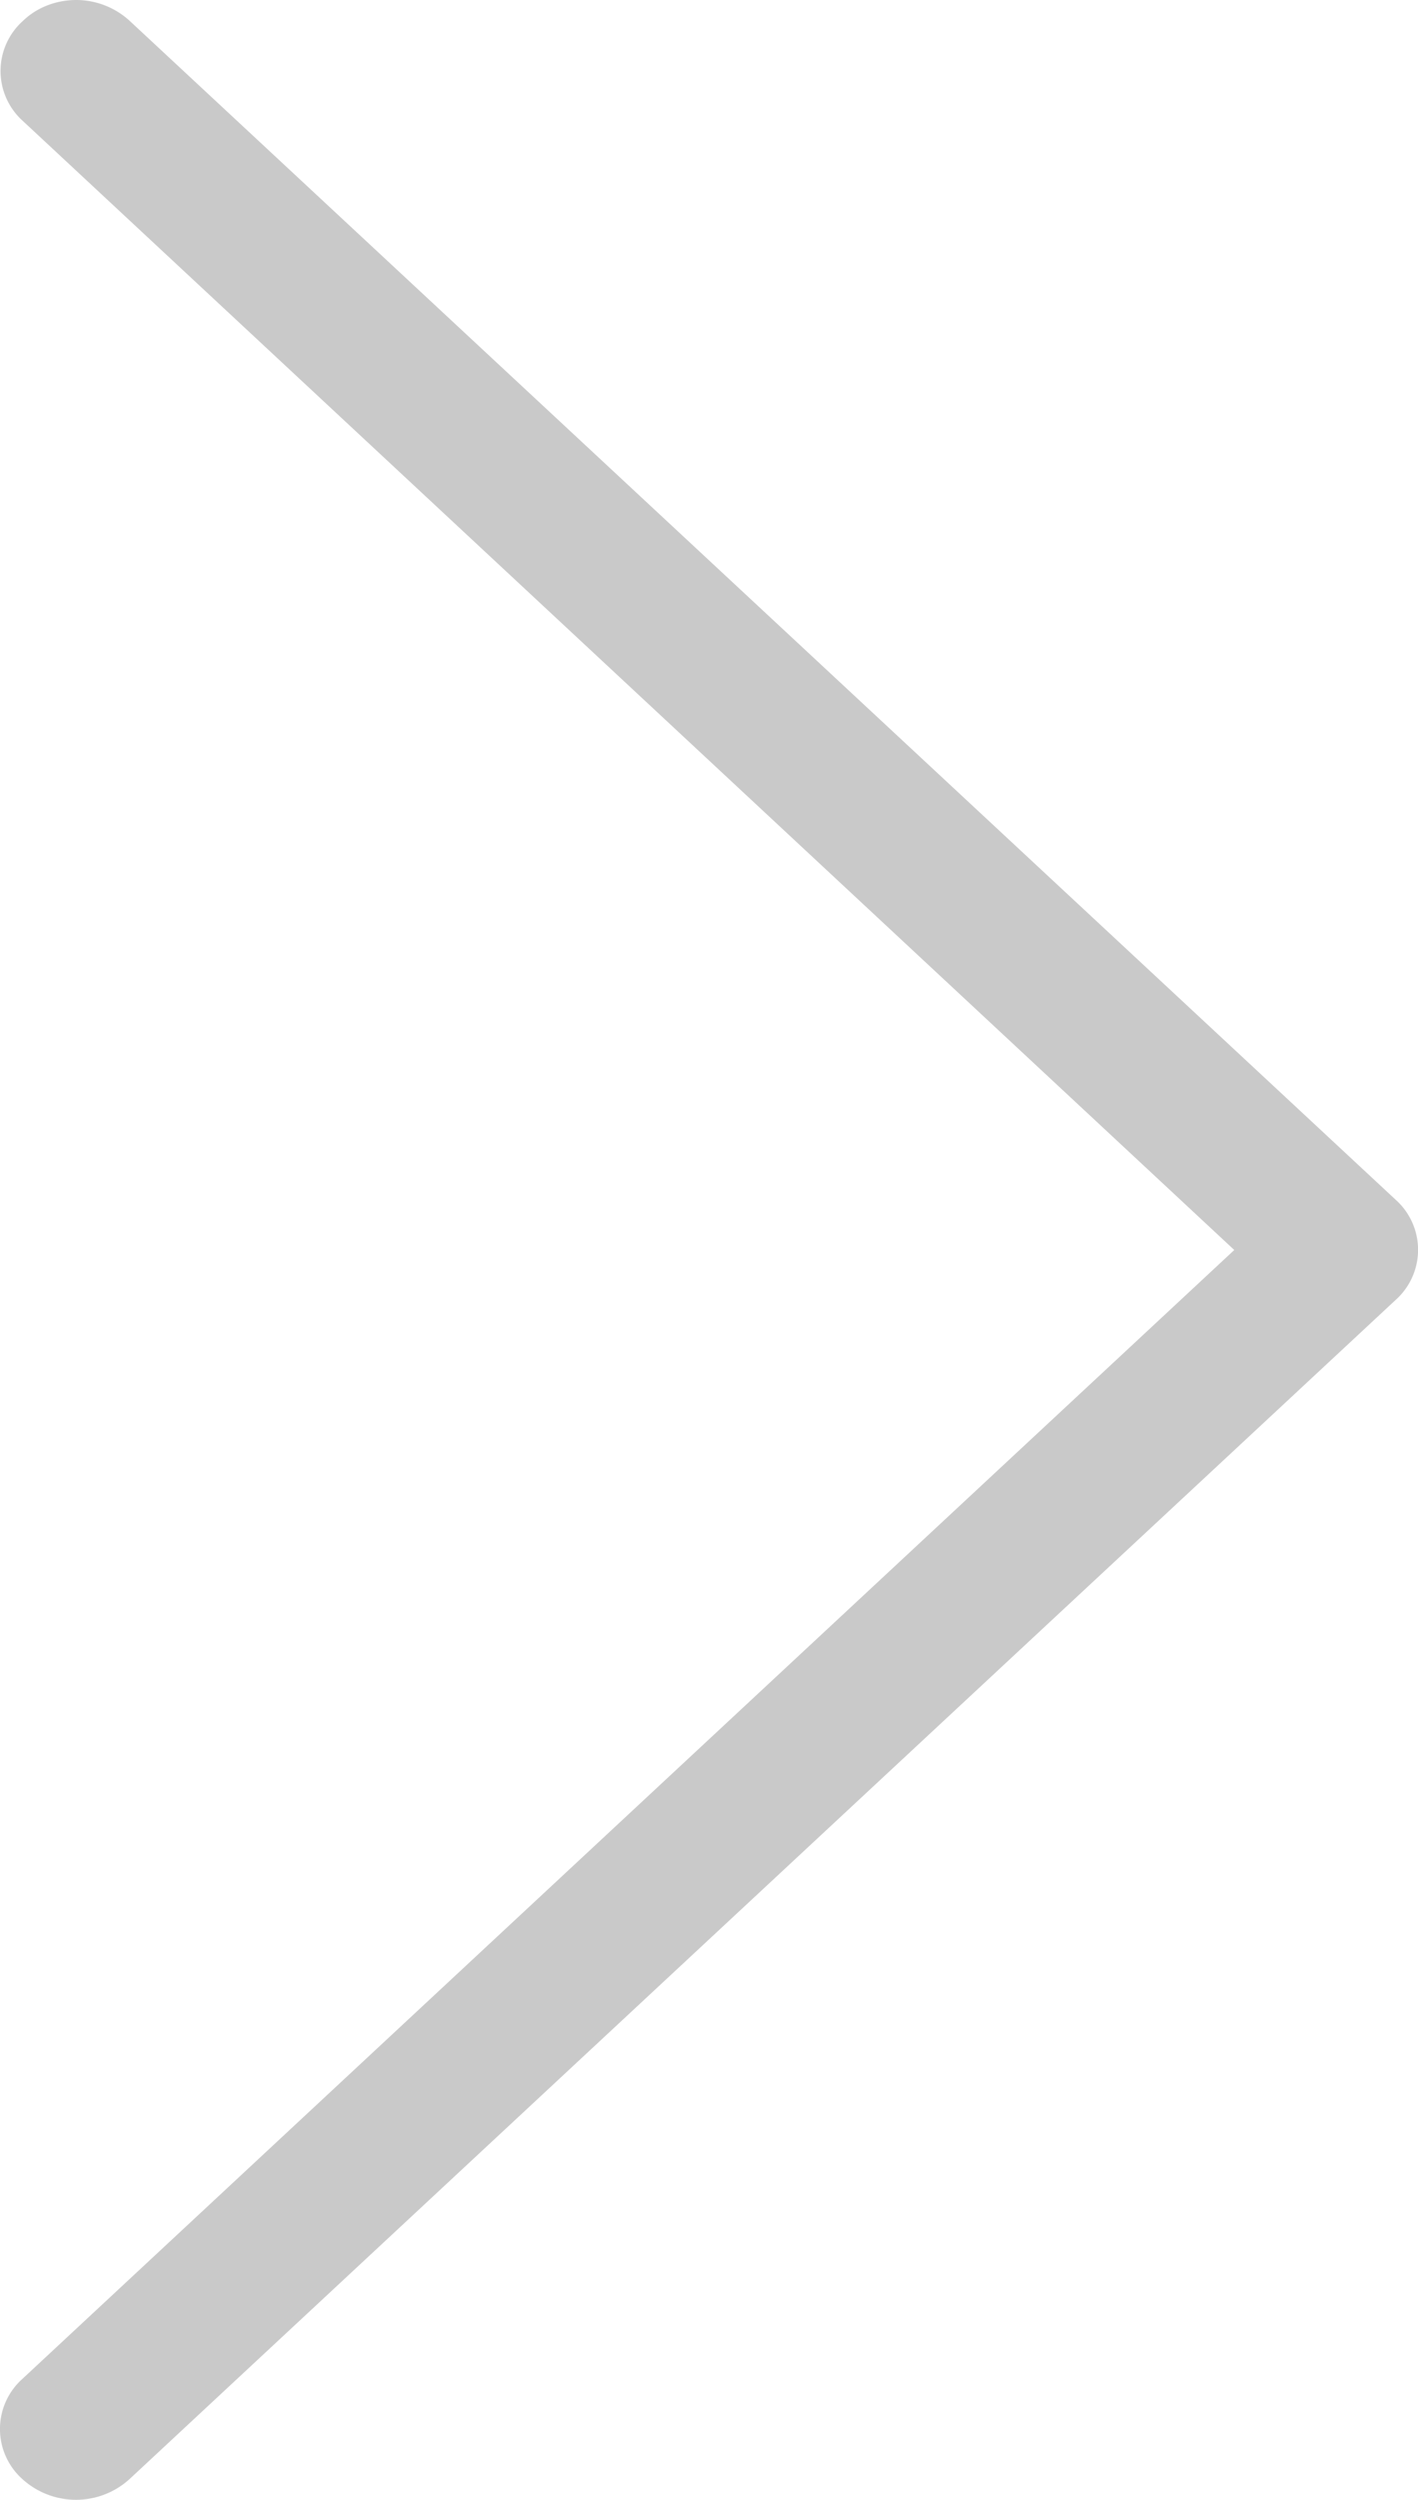 <svg xmlns="http://www.w3.org/2000/svg" width="21" height="37" viewBox="0 0 21 37">
    <path fill="#C9C9C9" fill-rule="nonzero" d="M18.279 18.501L.33 35.211a.994.994 0 0 0 0 1.48 1.18 1.18 0 0 0 1.59 0L20.67 19.239a.994.994 0 0 0 0-1.481L1.922.31A1.175 1.175 0 0 0 1.13 0C.847 0 .556.1.339.31a.994.994 0 0 0 0 1.481l17.94 16.71z"/>
</svg>

